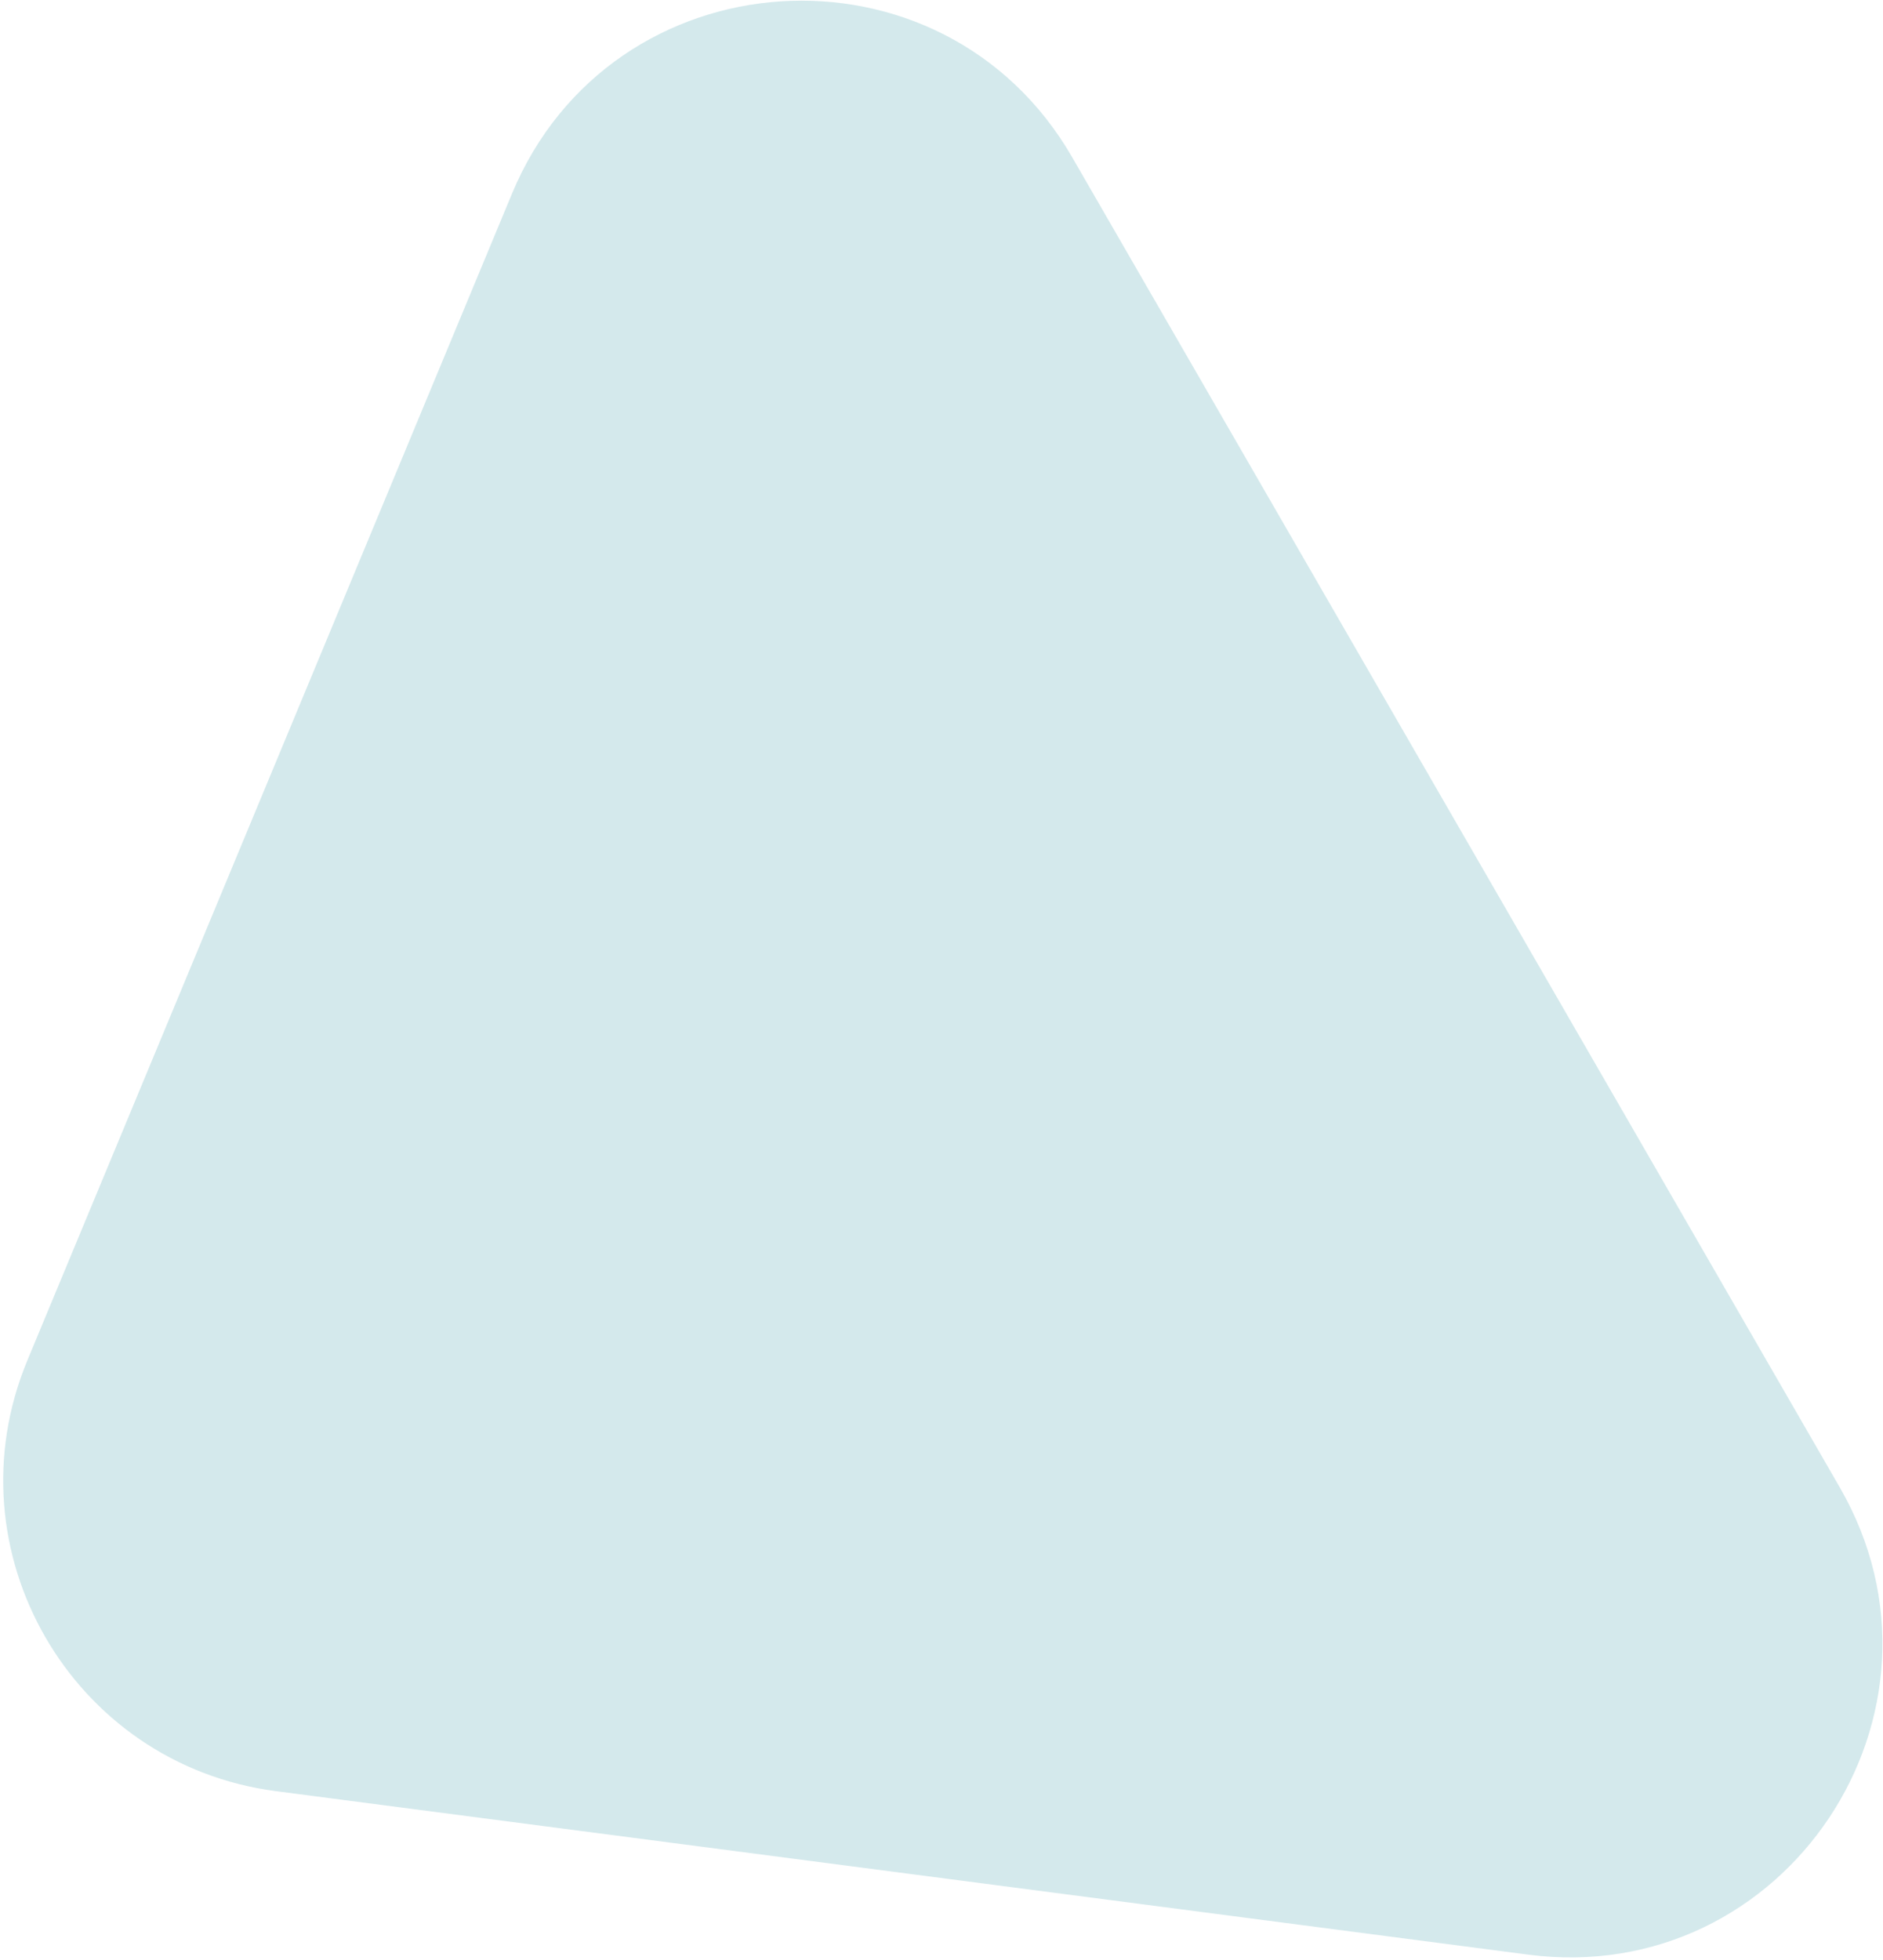 <svg width="421" height="438" viewBox="0 0 421 438" fill="none" xmlns="http://www.w3.org/2000/svg">
<path d="M61.706 400.278C16 394.314 -11.566 346.569 6.123 304.005L114.464 43.294C136.722 -10.267 210.726 -15.074 239.726 35.156L411.338 332.396C440.338 382.626 399.173 444.312 341.659 436.808L61.706 400.278Z" fill="#007E8F" fill-opacity="0.17"/>
</svg>
